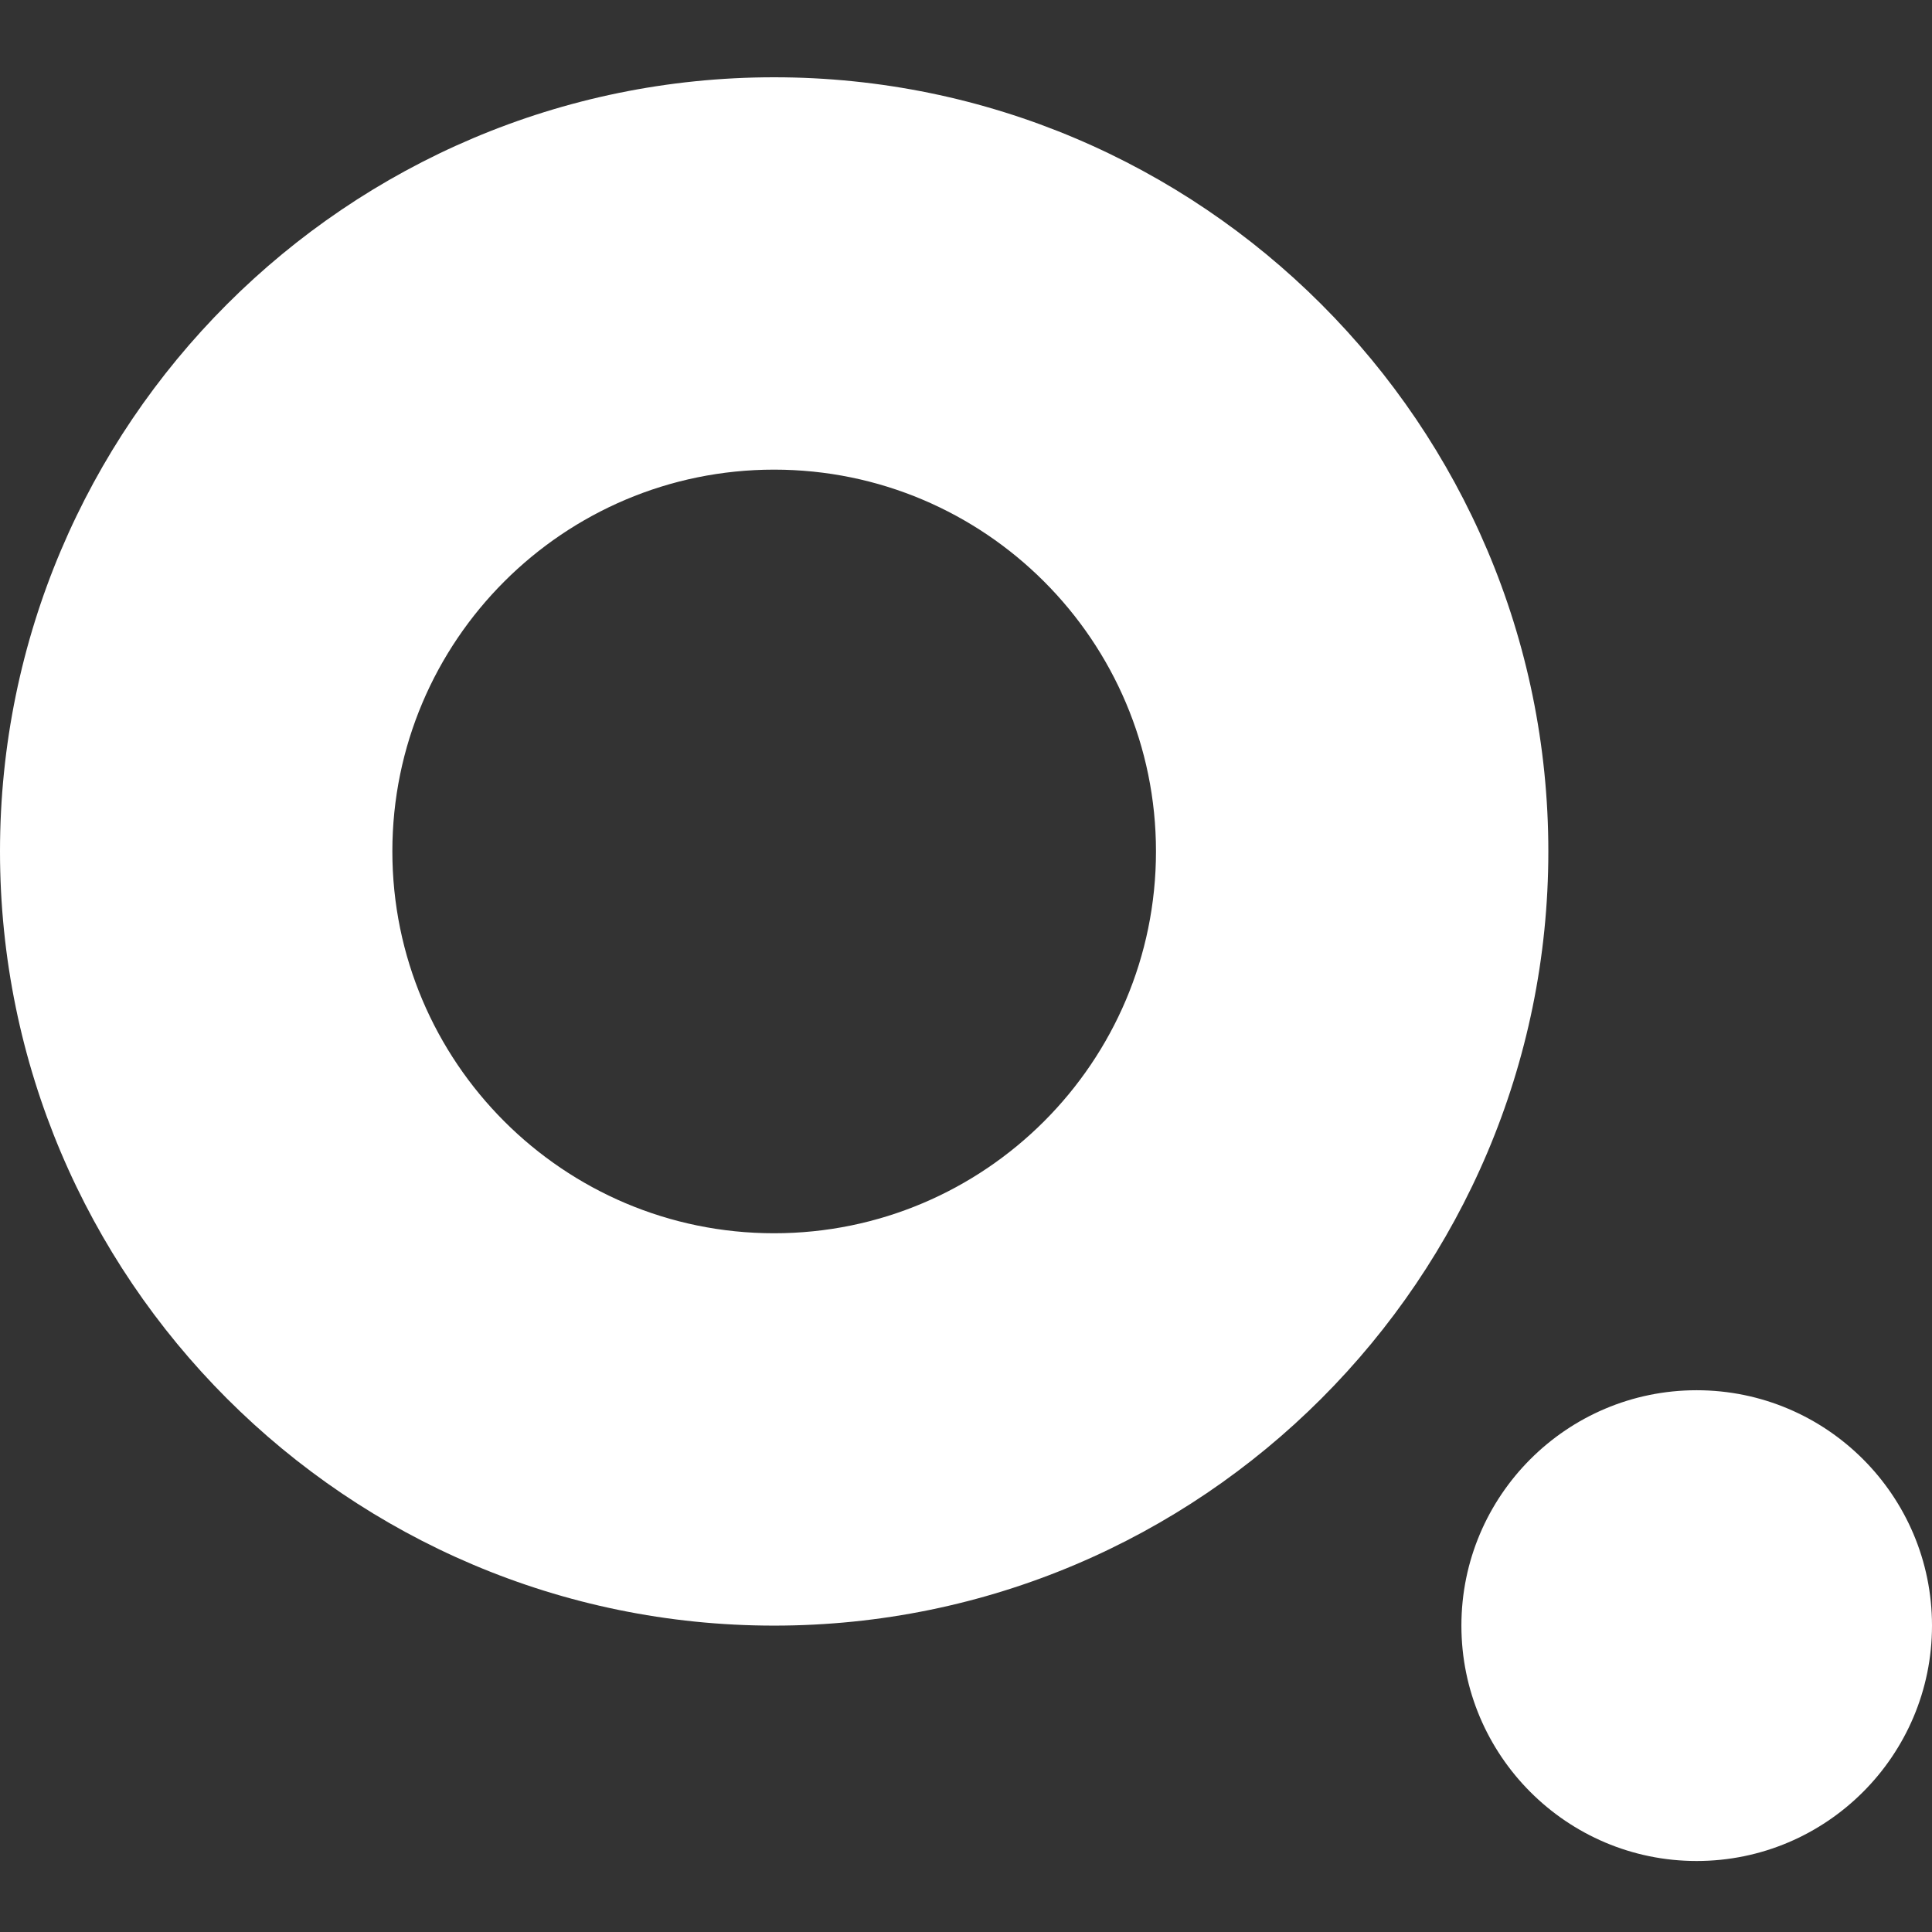 <svg width="12" height="12" viewBox="0 0 12 12" fill="none" xmlns="http://www.w3.org/2000/svg"><rect x="0" y="0" width="12" height="12" fill="#333333" stroke="none"/><g clip-path="url(#clip0_110_413)"><path d="M4.808 0.48C2.157 0.48 0 2.637 0 5.288C0 7.94 2.157 10.097 4.808 10.097C7.46 10.097 9.617 7.94 9.617 5.288C9.617 2.637 7.46 0.48 4.808 0.48ZM4.808 7.66C3.5 7.66 2.437 6.597 2.437 5.288C2.437 3.98 3.5 2.917 4.808 2.917C6.117 2.917 7.18 3.98 7.18 5.288C7.18 6.597 6.117 7.66 4.808 7.66ZM12 10.097C12 10.903 11.345 11.559 10.538 11.559C9.732 11.559 9.077 10.903 9.077 10.097C9.077 9.29 9.732 8.635 10.538 8.635C11.345 8.635 12 9.29 12 10.097Z" fill="white"/></g><defs><clipPath id="clip0_110_413"><rect width="12" height="12" fill="white"/></clipPath></defs></svg>